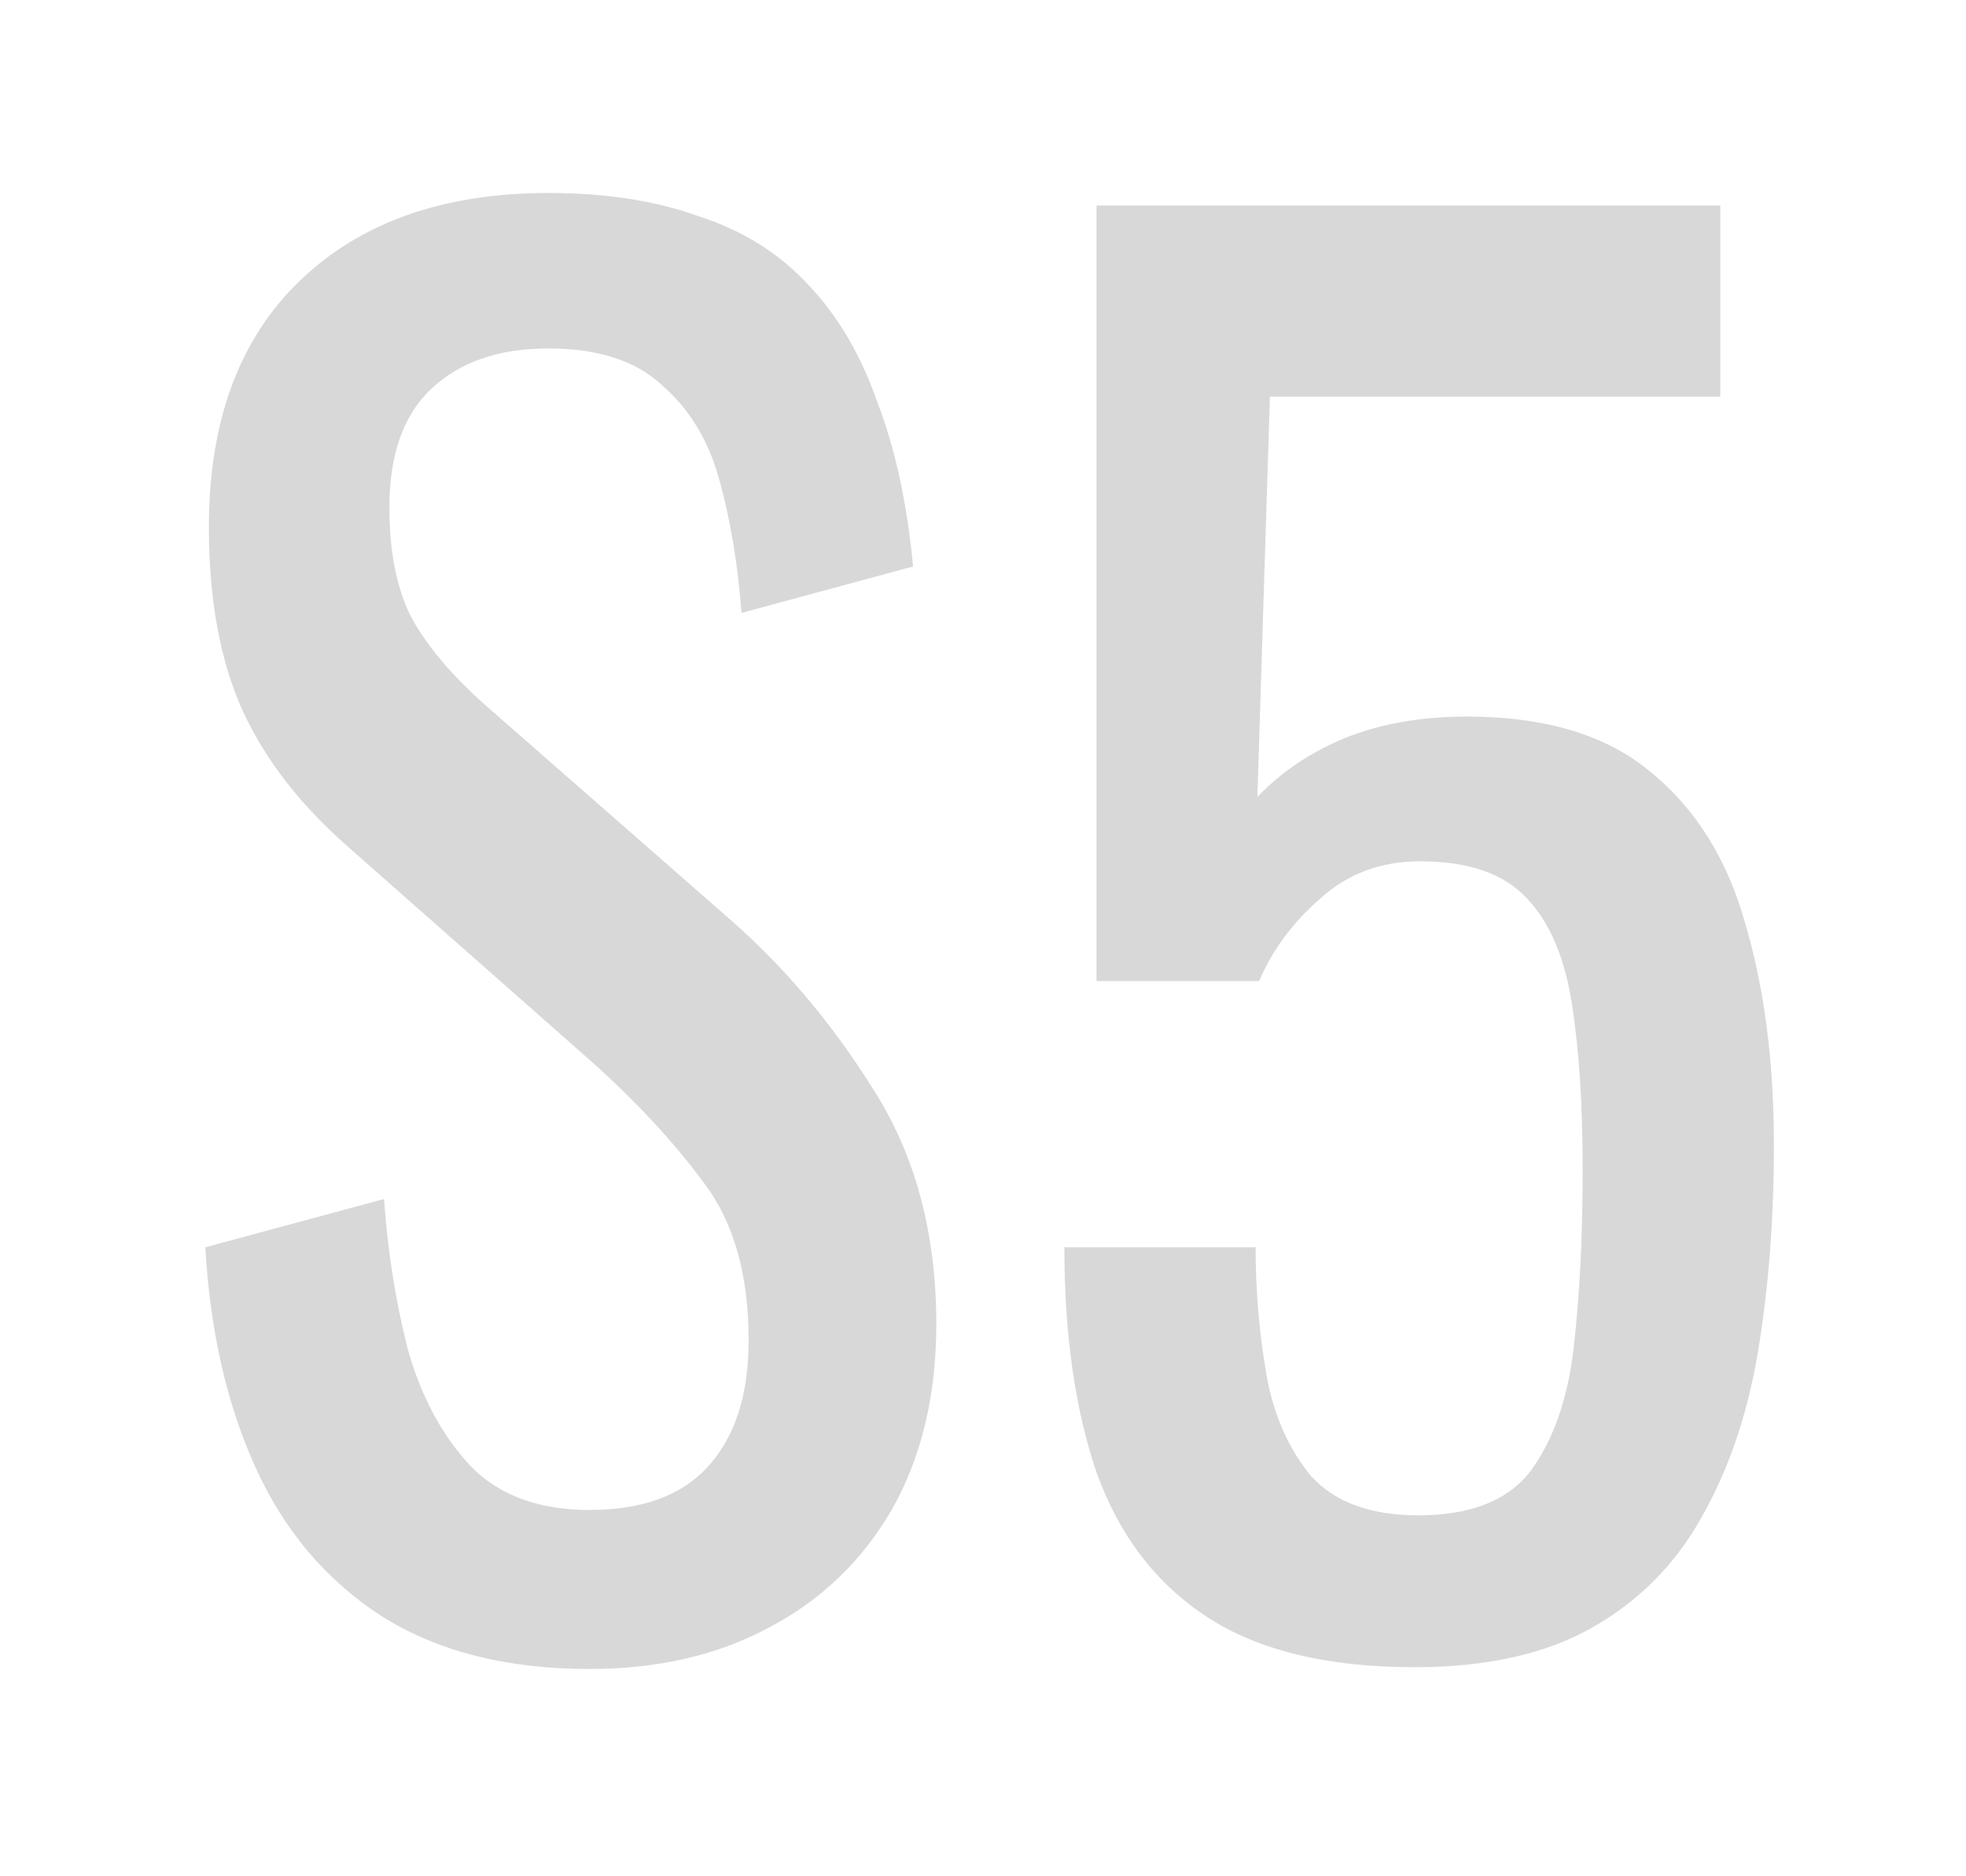 <svg width="44" height="42" viewBox="0 0 44 42" fill="none" xmlns="http://www.w3.org/2000/svg">
<g filter="url(#filter0_d_119_1844)">
<path d="M11.195 35.36C9.328 35.36 7.768 34.96 6.515 34.16C5.288 33.36 4.355 32.253 3.715 30.84C3.075 29.427 2.702 27.787 2.595 25.92L6.595 24.84C6.675 25.987 6.848 27.093 7.115 28.16C7.408 29.227 7.875 30.107 8.515 30.8C9.155 31.467 10.049 31.8 11.195 31.8C12.368 31.8 13.248 31.48 13.835 30.84C14.448 30.173 14.755 29.227 14.755 28C14.755 26.533 14.422 25.36 13.755 24.48C13.088 23.573 12.248 22.667 11.235 21.76L5.795 16.96C4.728 16.027 3.942 15.013 3.435 13.92C2.928 12.8 2.675 11.427 2.675 9.8C2.675 7.427 3.355 5.587 4.715 4.28C6.075 2.973 7.928 2.32 10.275 2.32C11.555 2.32 12.675 2.493 13.635 2.84C14.622 3.16 15.435 3.667 16.075 4.36C16.742 5.053 17.262 5.933 17.635 7C18.035 8.04 18.302 9.267 18.435 10.68L14.595 11.72C14.515 10.653 14.355 9.68 14.115 8.8C13.875 7.893 13.448 7.173 12.835 6.64C12.248 6.08 11.395 5.8 10.275 5.8C9.155 5.8 8.275 6.107 7.635 6.72C7.022 7.307 6.715 8.187 6.715 9.36C6.715 10.347 6.875 11.16 7.195 11.8C7.542 12.44 8.088 13.093 8.835 13.76L14.315 18.56C15.542 19.627 16.622 20.907 17.555 22.4C18.488 23.867 18.955 25.613 18.955 27.64C18.955 29.24 18.622 30.627 17.955 31.8C17.288 32.947 16.369 33.827 15.195 34.44C14.049 35.053 12.715 35.36 11.195 35.36ZM29.661 35.32C27.715 35.32 26.168 34.947 25.021 34.2C23.875 33.453 23.048 32.373 22.541 30.96C22.061 29.547 21.821 27.867 21.821 25.92H26.101C26.101 26.88 26.181 27.827 26.341 28.76C26.501 29.667 26.835 30.427 27.341 31.04C27.875 31.627 28.675 31.92 29.741 31.92C30.915 31.92 31.755 31.587 32.261 30.92C32.768 30.227 33.088 29.307 33.221 28.16C33.355 26.987 33.421 25.667 33.421 24.2C33.421 22.733 33.341 21.493 33.181 20.48C33.021 19.44 32.688 18.653 32.181 18.12C31.675 17.56 30.875 17.28 29.781 17.28C28.901 17.28 28.155 17.56 27.541 18.12C26.928 18.653 26.475 19.267 26.181 19.96H22.541V2.6H36.501V6.88H26.421L26.141 15.84C26.675 15.28 27.328 14.84 28.101 14.52C28.901 14.2 29.808 14.04 30.821 14.04C32.581 14.04 33.955 14.453 34.941 15.28C35.955 16.107 36.661 17.24 37.061 18.68C37.488 20.12 37.701 21.773 37.701 23.64C37.701 25.293 37.581 26.84 37.341 28.28C37.101 29.693 36.675 30.933 36.061 32C35.475 33.04 34.661 33.853 33.621 34.44C32.581 35.027 31.261 35.32 29.661 35.32Z" fill="#D8D8D8"/>
</g>
<defs>
<filter id="filter0_d_119_1844" x="0.595" y="0.32" width="43.106" height="41.04" filterUnits="userSpaceOnUse" color-interpolation-filters="sRGB">
<feFlood flood-opacity="0" result="BackgroundImageFix"/>
<feColorMatrix in="SourceAlpha" type="matrix" values="0 0 0 0 0 0 0 0 0 0 0 0 0 0 0 0 0 0 127 0" result="hardAlpha"/>
<feOffset dx="2" dy="2"/>
<feGaussianBlur stdDeviation="2"/>
<feComposite in2="hardAlpha" operator="out"/>
<feColorMatrix type="matrix" values="0 0 0 0 0 0 0 0 0 0 0 0 0 0 0 0 0 0 0.25 0"/>
<feBlend mode="normal" in2="BackgroundImageFix" result="effect1_dropShadow_119_1844"/>
<feBlend mode="normal" in="SourceGraphic" in2="effect1_dropShadow_119_1844" result="shape"/>
</filter>
</defs>
</svg>
